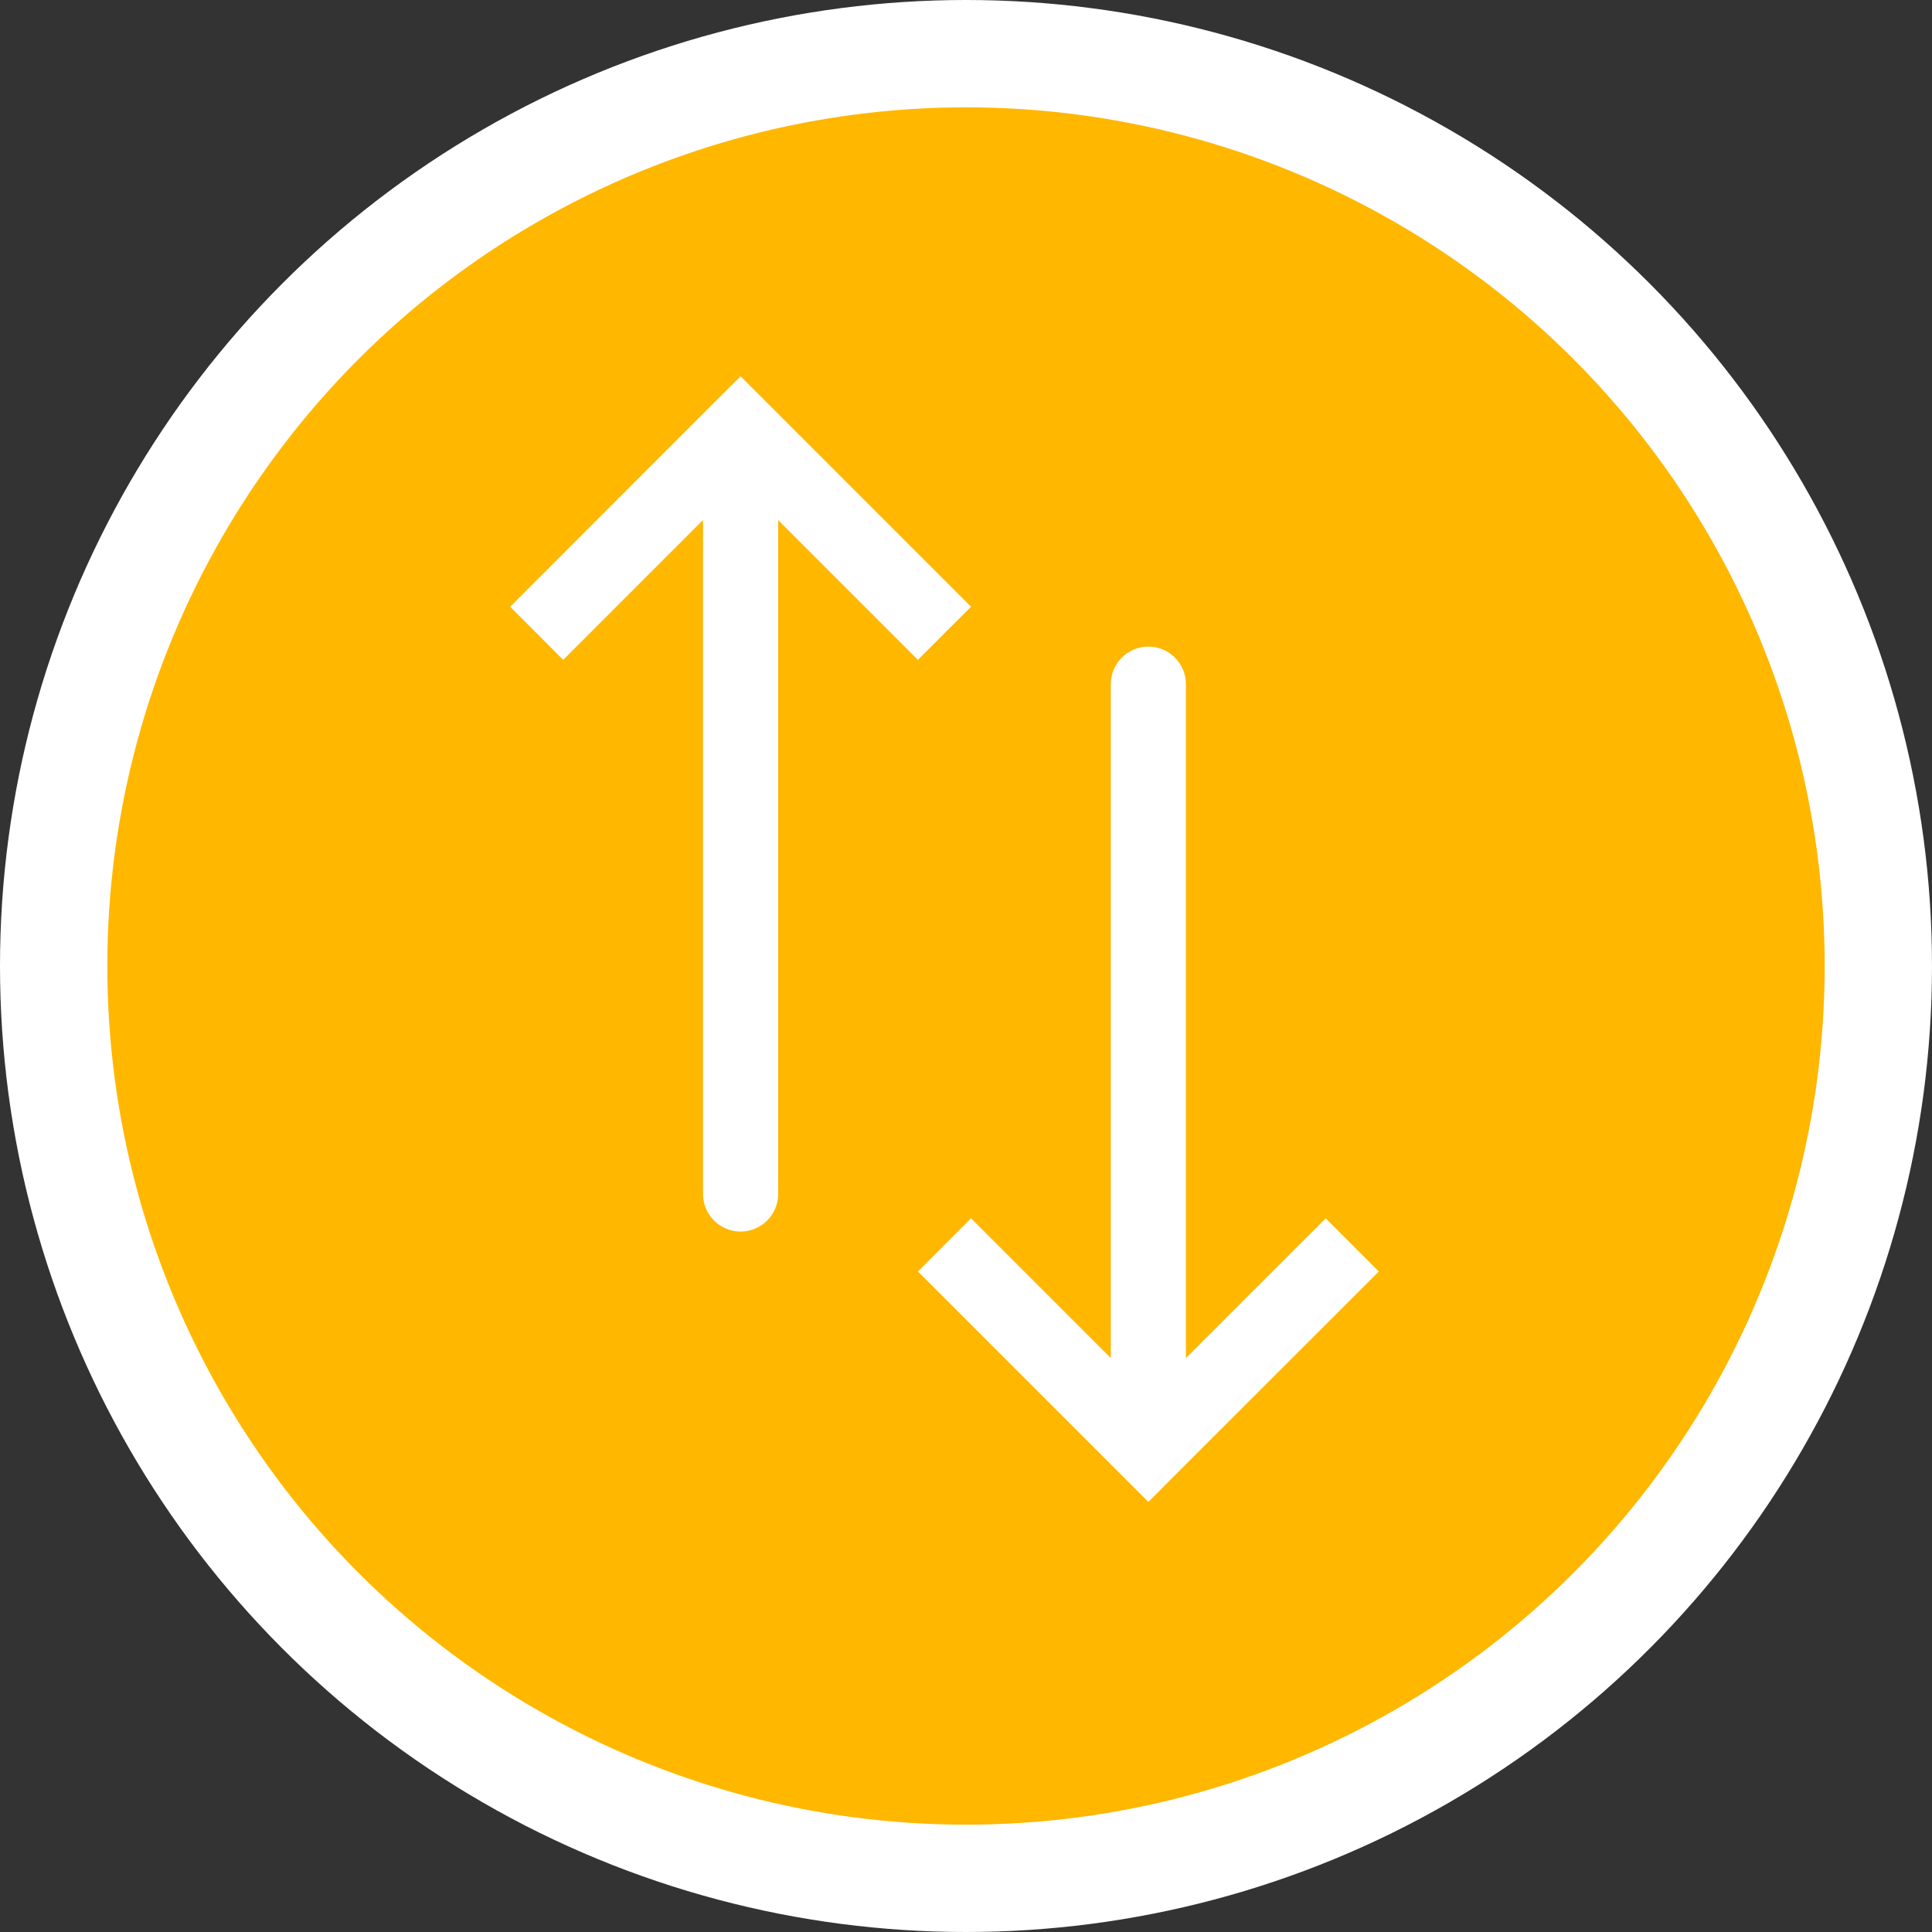 <svg width="18" height="18" viewBox="0 0 18 18" fill="none" xmlns="http://www.w3.org/2000/svg">
<rect x="0" y="0" width="18" height="18" fill="#333333" stroke="none"/>
<circle cx="9" cy="9" r="8.5" fill="#FFB700" stroke="white"/>
<path d="M6.9 4L6.652 3.753L6.9 3.506L7.147 3.753L6.9 4ZM7.25 11.124C7.25 11.317 7.093 11.474 6.9 11.474C6.706 11.474 6.55 11.317 6.55 11.124L6.9 11.124L7.25 11.124ZM5 5.9L4.753 5.653L6.652 3.753L6.9 4L7.147 4.248L5.247 6.148L5 5.9ZM6.9 4L7.147 3.753L9.047 5.653L8.799 5.9L8.552 6.148L6.652 4.248L6.9 4ZM6.9 4L7.25 4L7.25 11.124L6.9 11.124L6.55 11.124L6.55 4L6.9 4Z" fill="white"/>
<path d="M10.699 13.498L10.451 13.745L10.699 13.993L10.946 13.745L10.699 13.498ZM11.049 6.375C11.049 6.181 10.892 6.024 10.699 6.024C10.506 6.024 10.349 6.181 10.349 6.375L10.699 6.375L11.049 6.375ZM8.799 11.598L8.552 11.846L10.451 13.745L10.699 13.498L10.946 13.25L9.047 11.351L8.799 11.598ZM10.699 13.498L10.946 13.745L12.846 11.846L12.598 11.598L12.351 11.351L10.451 13.25L10.699 13.498ZM10.699 13.498L11.049 13.498L11.049 6.375L10.699 6.375L10.349 6.375L10.349 13.498L10.699 13.498Z" fill="white"/>
</svg>
